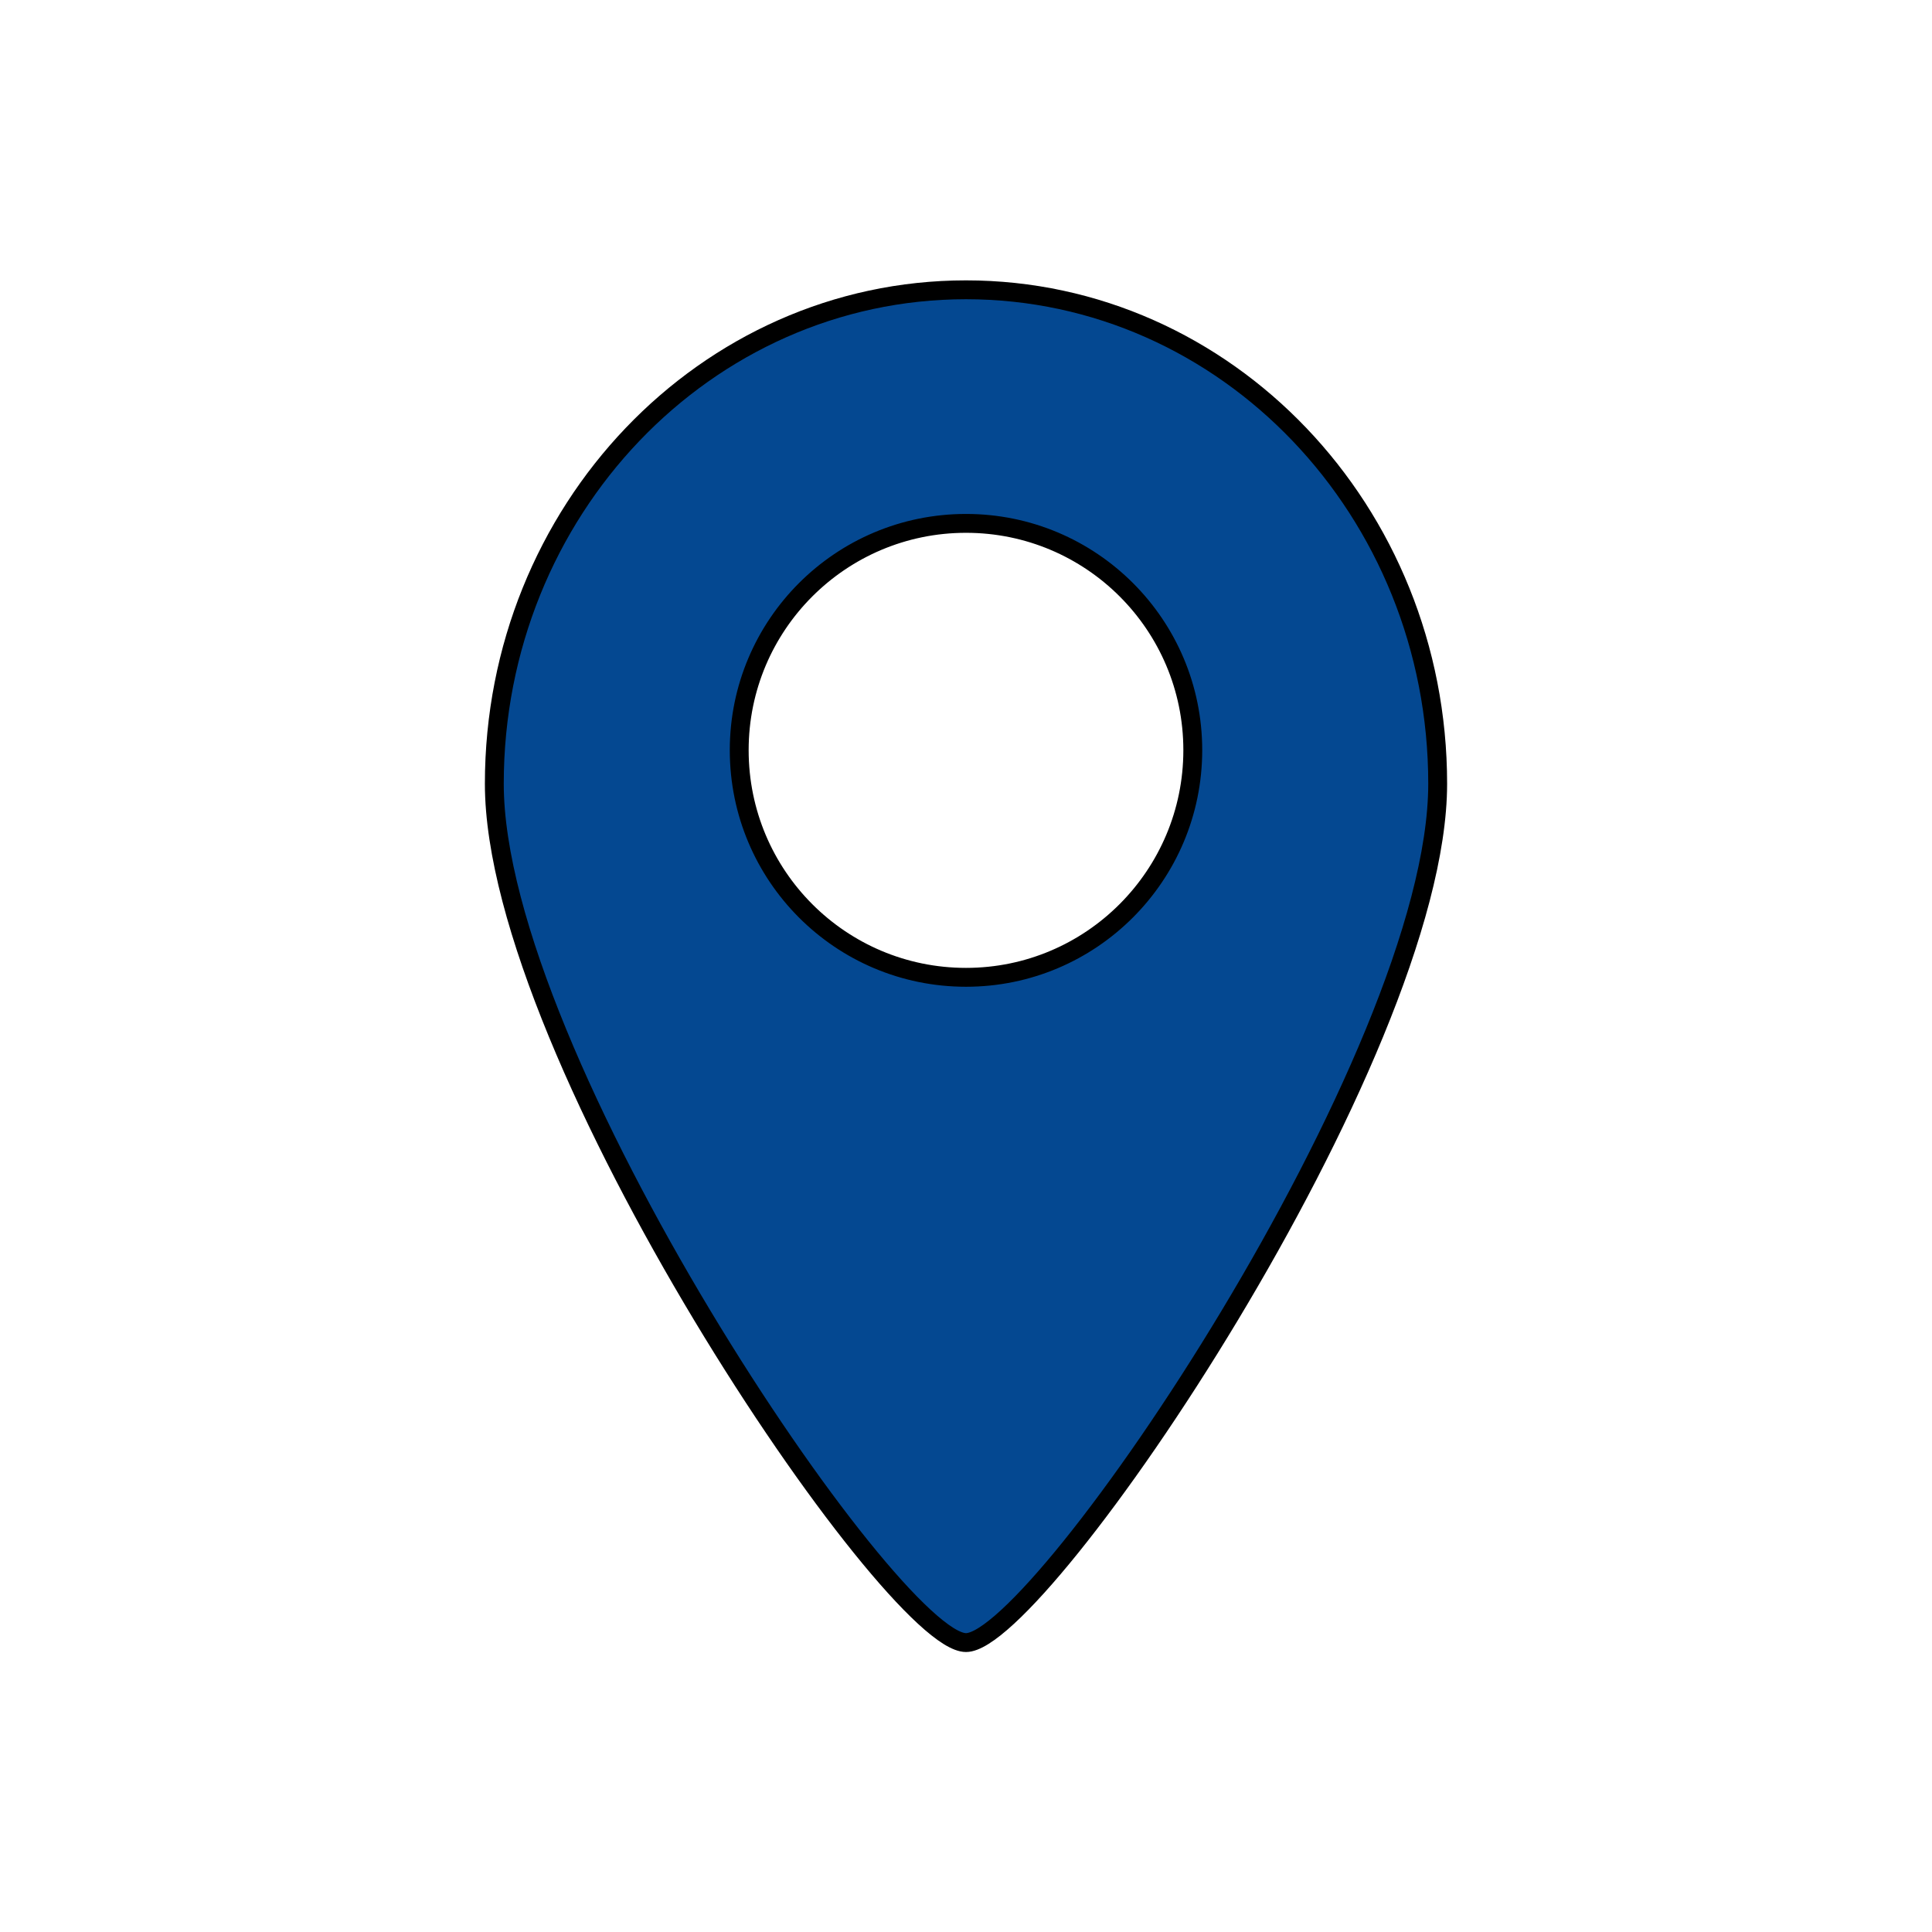 <?xml version="1.0" encoding="UTF-8" standalone="no"?>
<svg
   xmlns:dc="http://purl.org/dc/elements/1.1/"
   xmlns:cc="http://creativecommons.org/ns#"
   xmlns:rdf="http://www.w3.org/1999/02/22-rdf-syntax-ns#"
   xmlns:svg="http://www.w3.org/2000/svg"
   xmlns="http://www.w3.org/2000/svg"
   xmlns:sodipodi="http://sodipodi.sourceforge.net/DTD/sodipodi-0.dtd"
   xmlns:inkscape="http://www.inkscape.org/namespaces/inkscape"
   id="Layer_1"
   style="enable-background:new 0 0 512 512;"
   version="1.1"
   viewBox="0 0 512 512"
   xml:space="preserve"
   sodipodi:docname="tokenSelected.svg"
   inkscape:version="0.92.4 (5da689c313, 2019-01-14)"><defs
     id="defs9" /><sodipodi:namedview
     pagecolor="#ffffff"
     bordercolor="#666666"
     borderopacity="1"
     objecttolerance="10"
     gridtolerance="10"
     guidetolerance="10"
     inkscape:pageopacity="0"
     inkscape:pageshadow="2"
     inkscape:window-width="1920"
     inkscape:window-height="1016"
     id="namedview7"
     showgrid="false"
     inkscape:zoom="0.65186406"
     inkscape:cx="-298.05284"
     inkscape:cy="292.23364"
     inkscape:window-x="0"
     inkscape:window-y="27"
     inkscape:window-maximized="1"
     inkscape:current-layer="Layer_1" /><style
     type="text/css"
     id="style2">
	.st0{fill:#231F20;}
</style><path
     class="st0"
     d="M256,76.8c-69,0-125,58.6-125,130.9c0,72.3,105.3,227.6,125,227.6S381,280,381,207.7  C381,135.4,325,76.8,256,76.8z M256,259c-33.2,0-60.1-26.9-60.1-60.2c0-33.2,26.9-60.1,60.1-60.1s60.1,26.9,60.1,60.1  C316.1,232,289.2,259,256,259z"
     id="path4"
     style="fill:#044891;fill-opacity:1;stroke:#000000;stroke-opacity:1;stroke-width:5;stroke-miterlimit:4;stroke-dasharray:none" /></svg>